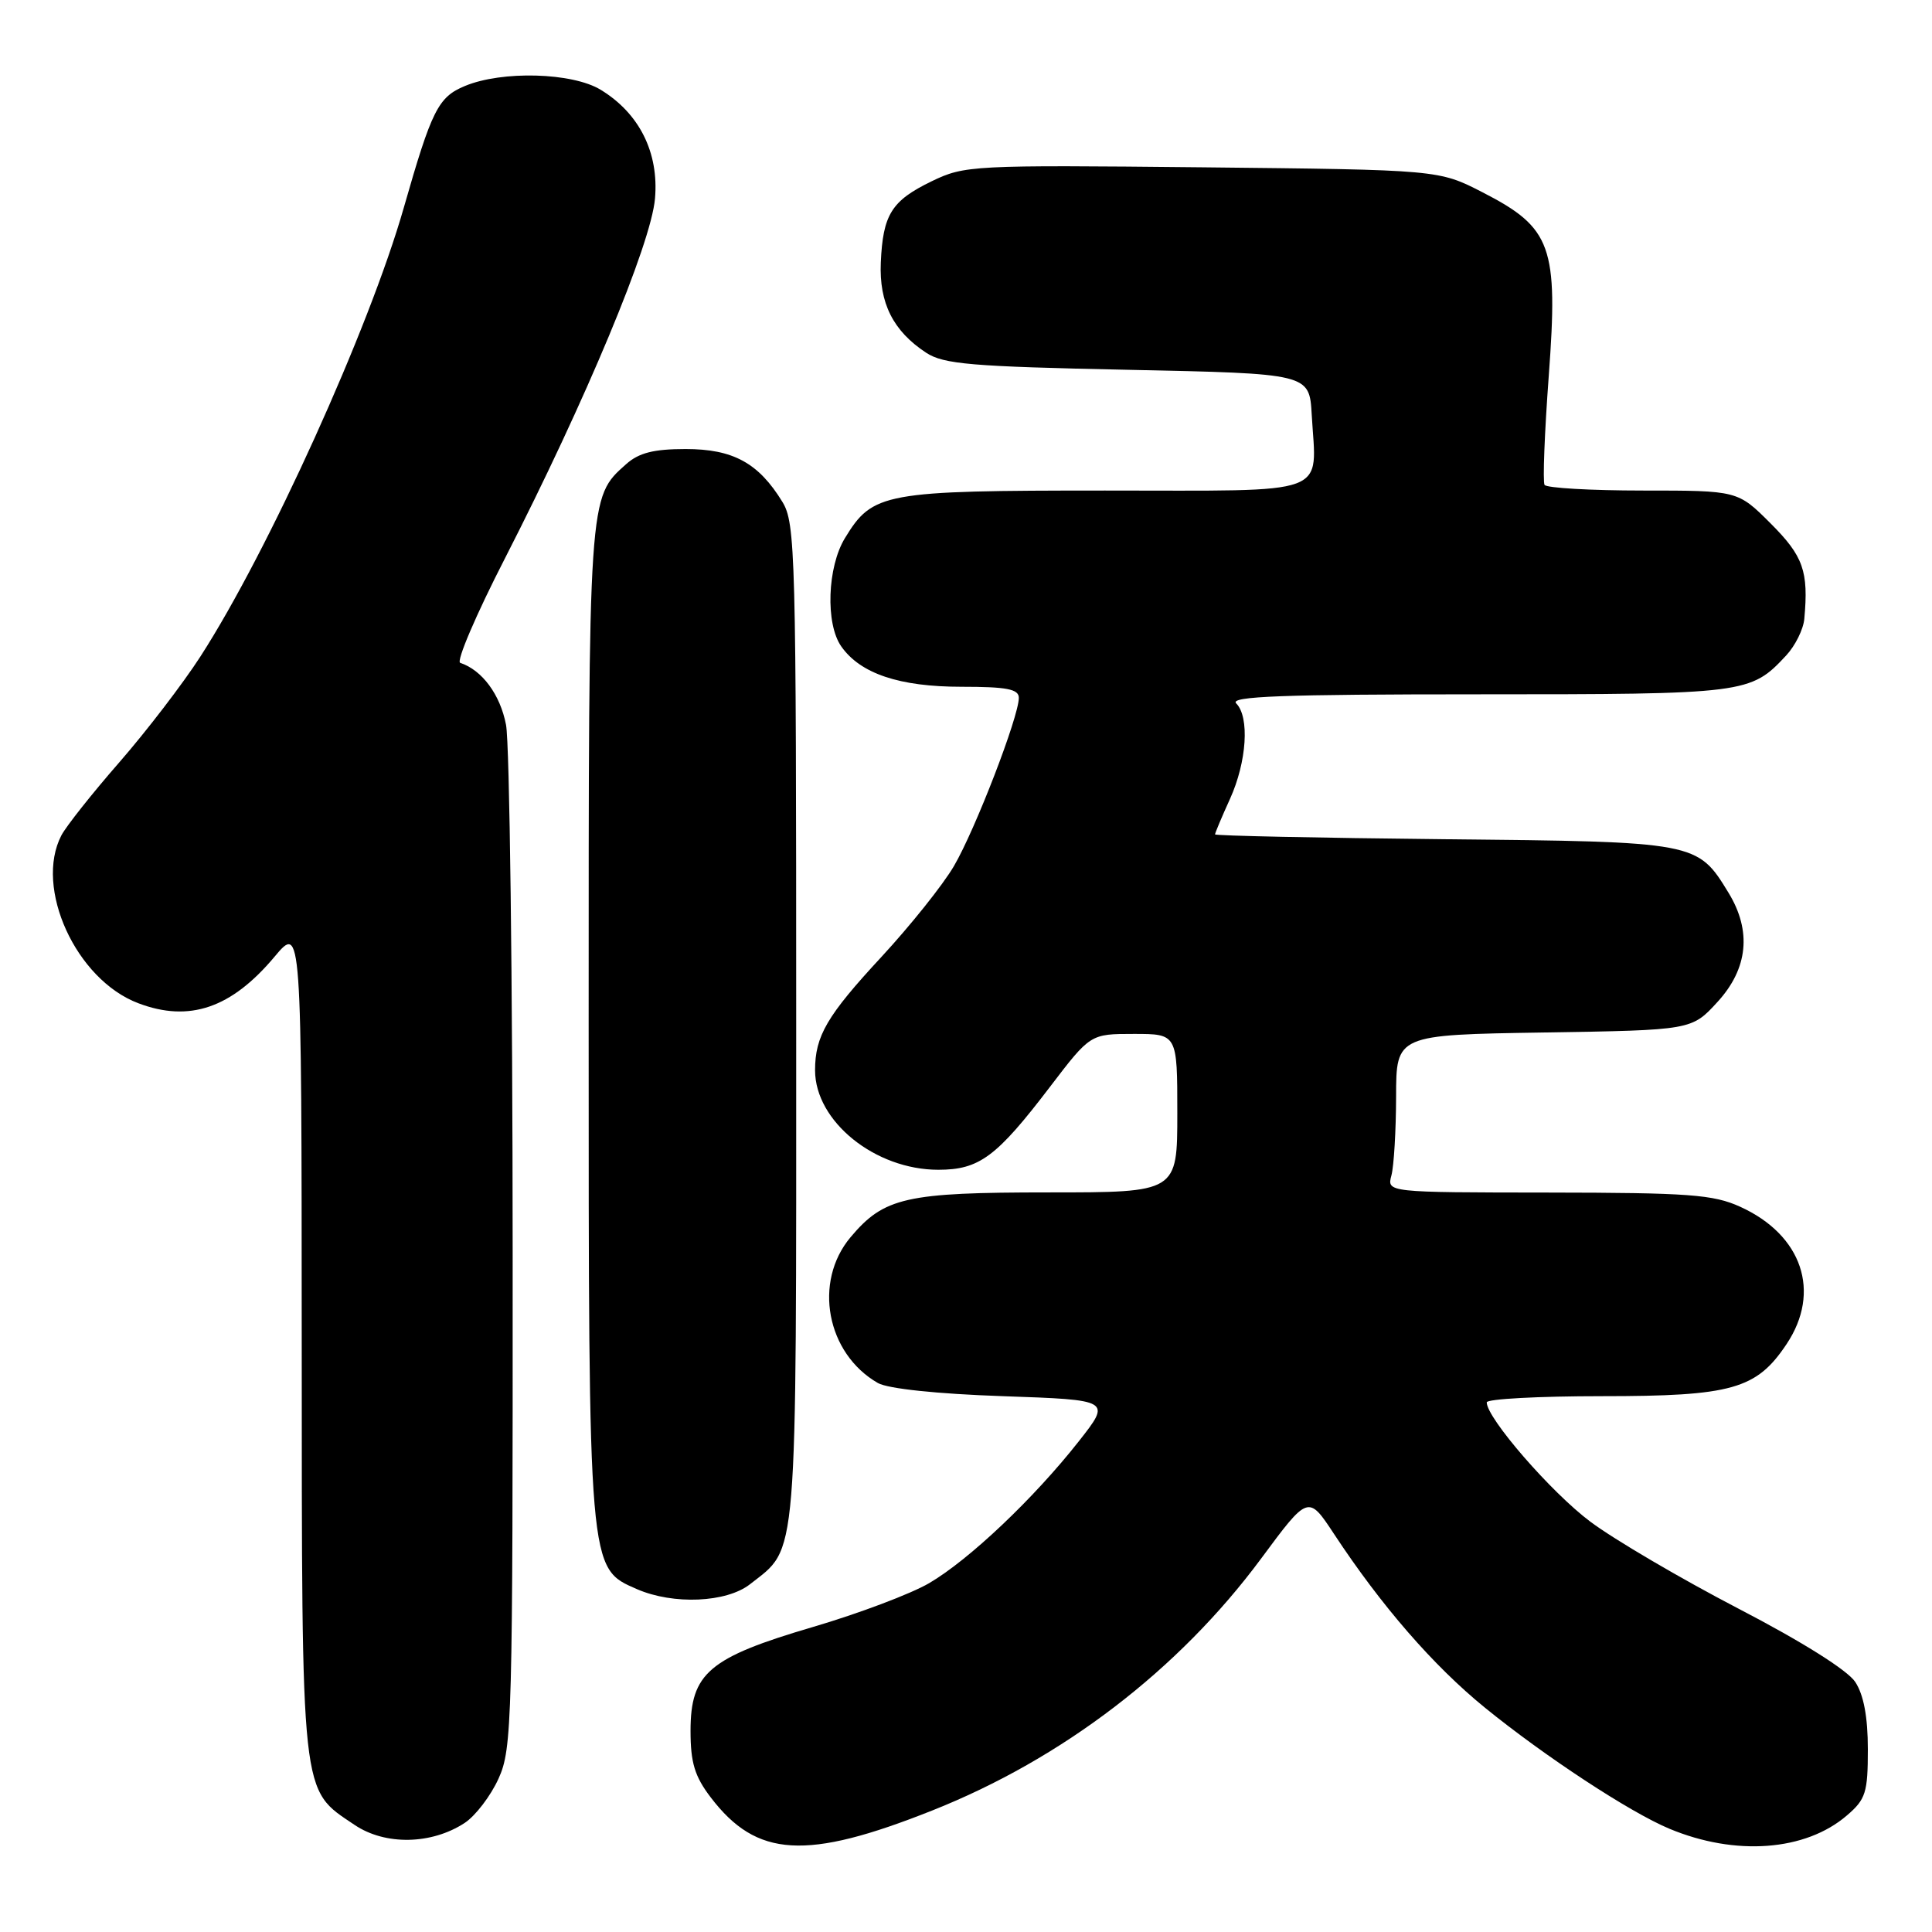 <?xml version="1.0" encoding="UTF-8" standalone="no"?>
<!DOCTYPE svg PUBLIC "-//W3C//DTD SVG 1.1//EN" "http://www.w3.org/Graphics/SVG/1.1/DTD/svg11.dtd" >
<svg xmlns="http://www.w3.org/2000/svg" xmlns:xlink="http://www.w3.org/1999/xlink" version="1.1" viewBox="0 0 256 256">
 <g >
 <path fill="currentColor"
d=" M 123.50 239.91 C 140.77 233.06 156.19 221.25 167.09 206.54 C 173.35 198.08 173.35 198.08 176.76 203.25 C 183.03 212.77 189.92 220.71 196.74 226.26 C 204.68 232.72 215.96 240.13 221.21 242.32 C 229.97 245.97 239.24 245.28 244.73 240.55 C 247.22 238.42 247.50 237.52 247.50 231.79 C 247.50 227.52 246.95 224.57 245.83 222.87 C 244.82 221.32 238.75 217.51 230.33 213.14 C 222.72 209.18 213.91 204.01 210.74 201.64 C 205.55 197.76 197.00 187.91 197.00 185.82 C 197.00 185.37 203.86 185.00 212.25 185.00 C 229.49 185.00 232.74 184.08 236.73 178.10 C 241.35 171.18 238.80 163.63 230.58 159.90 C 227.02 158.28 223.77 158.04 205.13 158.02 C 183.77 158.00 183.77 158.00 184.37 155.75 C 184.70 154.51 184.98 149.81 184.99 145.31 C 185.00 137.12 185.00 137.12 204.58 136.81 C 224.16 136.50 224.16 136.50 227.58 132.76 C 231.62 128.35 232.13 123.36 229.04 118.30 C 224.92 111.55 224.84 111.53 191.30 111.20 C 174.63 111.03 161.00 110.74 161.00 110.56 C 161.00 110.37 161.89 108.26 162.98 105.86 C 165.21 100.94 165.60 95.00 163.80 93.20 C 162.87 92.27 169.99 92.00 195.85 92.00 C 231.41 92.00 231.95 91.93 236.68 86.85 C 237.88 85.56 238.96 83.38 239.08 82.00 C 239.66 75.69 238.95 73.69 234.63 69.37 C 230.26 65.00 230.26 65.00 217.69 65.00 C 210.78 65.00 204.91 64.66 204.66 64.25 C 204.41 63.84 204.66 57.33 205.22 49.79 C 206.49 32.65 205.61 30.19 196.48 25.50 C 190.65 22.50 190.65 22.50 159.30 22.17 C 128.81 21.86 127.82 21.91 123.45 24.02 C 118.13 26.60 116.99 28.42 116.71 34.80 C 116.48 40.16 118.35 43.87 122.72 46.74 C 125.04 48.26 128.71 48.57 149.45 49.00 C 173.50 49.50 173.50 49.50 173.81 54.95 C 174.43 65.86 176.77 65.00 146.43 65.00 C 117.07 65.00 115.64 65.26 111.96 71.30 C 109.62 75.13 109.36 82.65 111.47 85.65 C 114.00 89.26 119.17 91.00 127.40 91.00 C 133.42 91.00 135.00 91.31 135.00 92.47 C 135.00 94.96 129.21 109.97 126.40 114.76 C 124.94 117.26 120.61 122.67 116.79 126.80 C 109.58 134.58 108.00 137.27 108.00 141.82 C 108.01 148.59 115.95 155.00 124.33 155.00 C 129.76 155.00 132.04 153.31 139.13 144.01 C 144.48 137.00 144.48 137.00 150.24 137.00 C 156.00 137.00 156.00 137.00 156.00 147.50 C 156.00 158.00 156.00 158.00 138.97 158.00 C 120.03 158.00 117.15 158.65 112.70 163.94 C 107.73 169.86 109.51 179.35 116.33 183.26 C 117.65 184.01 124.15 184.70 132.88 185.00 C 147.26 185.50 147.26 185.50 142.93 191.00 C 137.00 198.54 128.42 206.67 123.13 209.77 C 120.71 211.19 113.78 213.80 107.73 215.58 C 93.92 219.64 91.50 221.69 91.50 229.35 C 91.50 233.56 92.05 235.38 94.18 238.17 C 100.26 246.15 106.82 246.54 123.50 239.91 Z  M 61.57 241.55 C 63.00 240.61 65.02 237.97 66.06 235.67 C 67.86 231.71 67.95 228.17 67.93 166.00 C 67.92 129.97 67.53 98.49 67.05 96.04 C 66.28 92.03 63.88 88.79 60.98 87.83 C 60.43 87.64 63.09 81.42 66.90 74.00 C 77.62 53.05 86.28 32.30 86.79 26.31 C 87.32 20.22 84.72 15.02 79.60 11.90 C 75.84 9.60 66.51 9.34 61.59 11.40 C 58.06 12.87 57.21 14.57 53.51 27.50 C 48.94 43.52 35.54 73.08 26.55 87.00 C 24.24 90.58 19.41 96.88 15.82 101.00 C 12.22 105.12 8.77 109.48 8.14 110.68 C 4.51 117.64 10.07 129.81 18.32 132.93 C 25.08 135.50 30.66 133.59 36.37 126.78 C 39.96 122.50 39.96 122.50 39.98 177.50 C 40.01 238.90 39.79 236.96 47.00 241.82 C 51.05 244.54 57.17 244.43 61.57 241.55 Z  M 99.39 209.91 C 105.77 204.89 105.50 208.13 105.50 135.50 C 105.50 73.24 105.40 69.33 103.67 66.50 C 100.51 61.34 97.14 59.50 90.85 59.50 C 86.62 59.50 84.65 60.00 82.97 61.50 C 77.96 65.96 78.00 65.39 78.00 135.45 C 78.00 208.40 77.95 207.76 84.40 210.57 C 89.23 212.67 96.27 212.36 99.39 209.91 Z "/>
</g>
</svg>